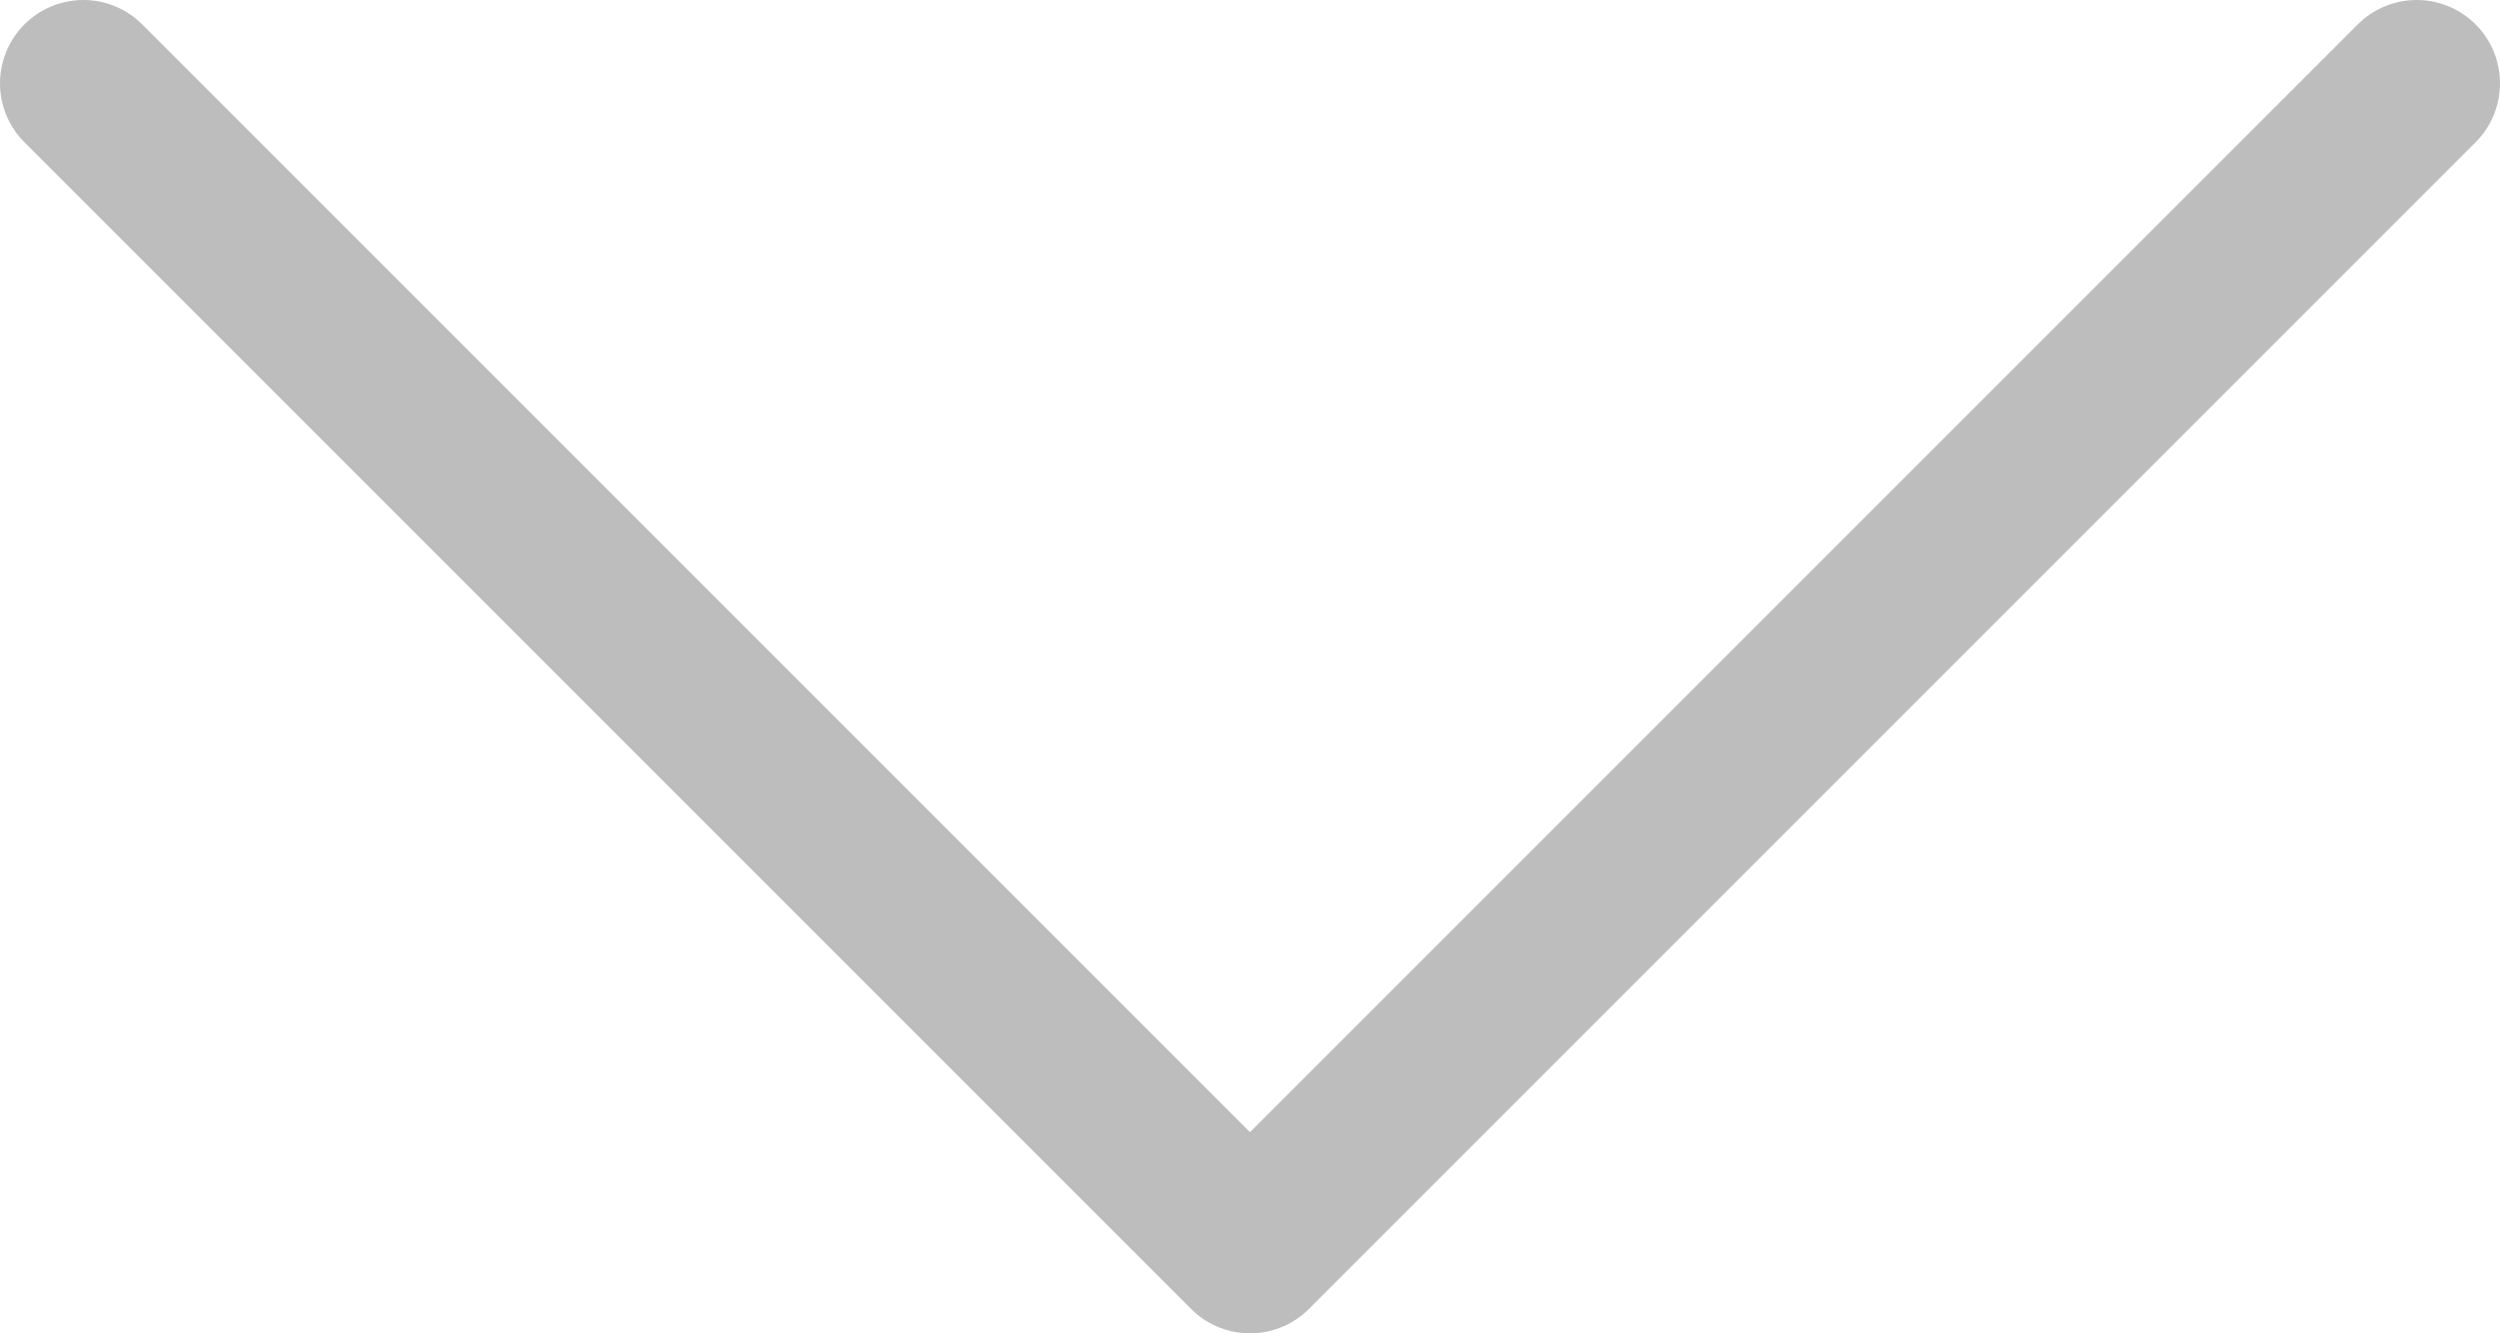 <svg width="15" height="8" viewBox="0 0 15 8" fill="none" xmlns="http://www.w3.org/2000/svg">
<path d="M14.5 0.5L7.5 7.5L0.5 0.5" stroke="#BDBDBD" stroke-linecap="round" stroke-linejoin="round"/>
</svg>
